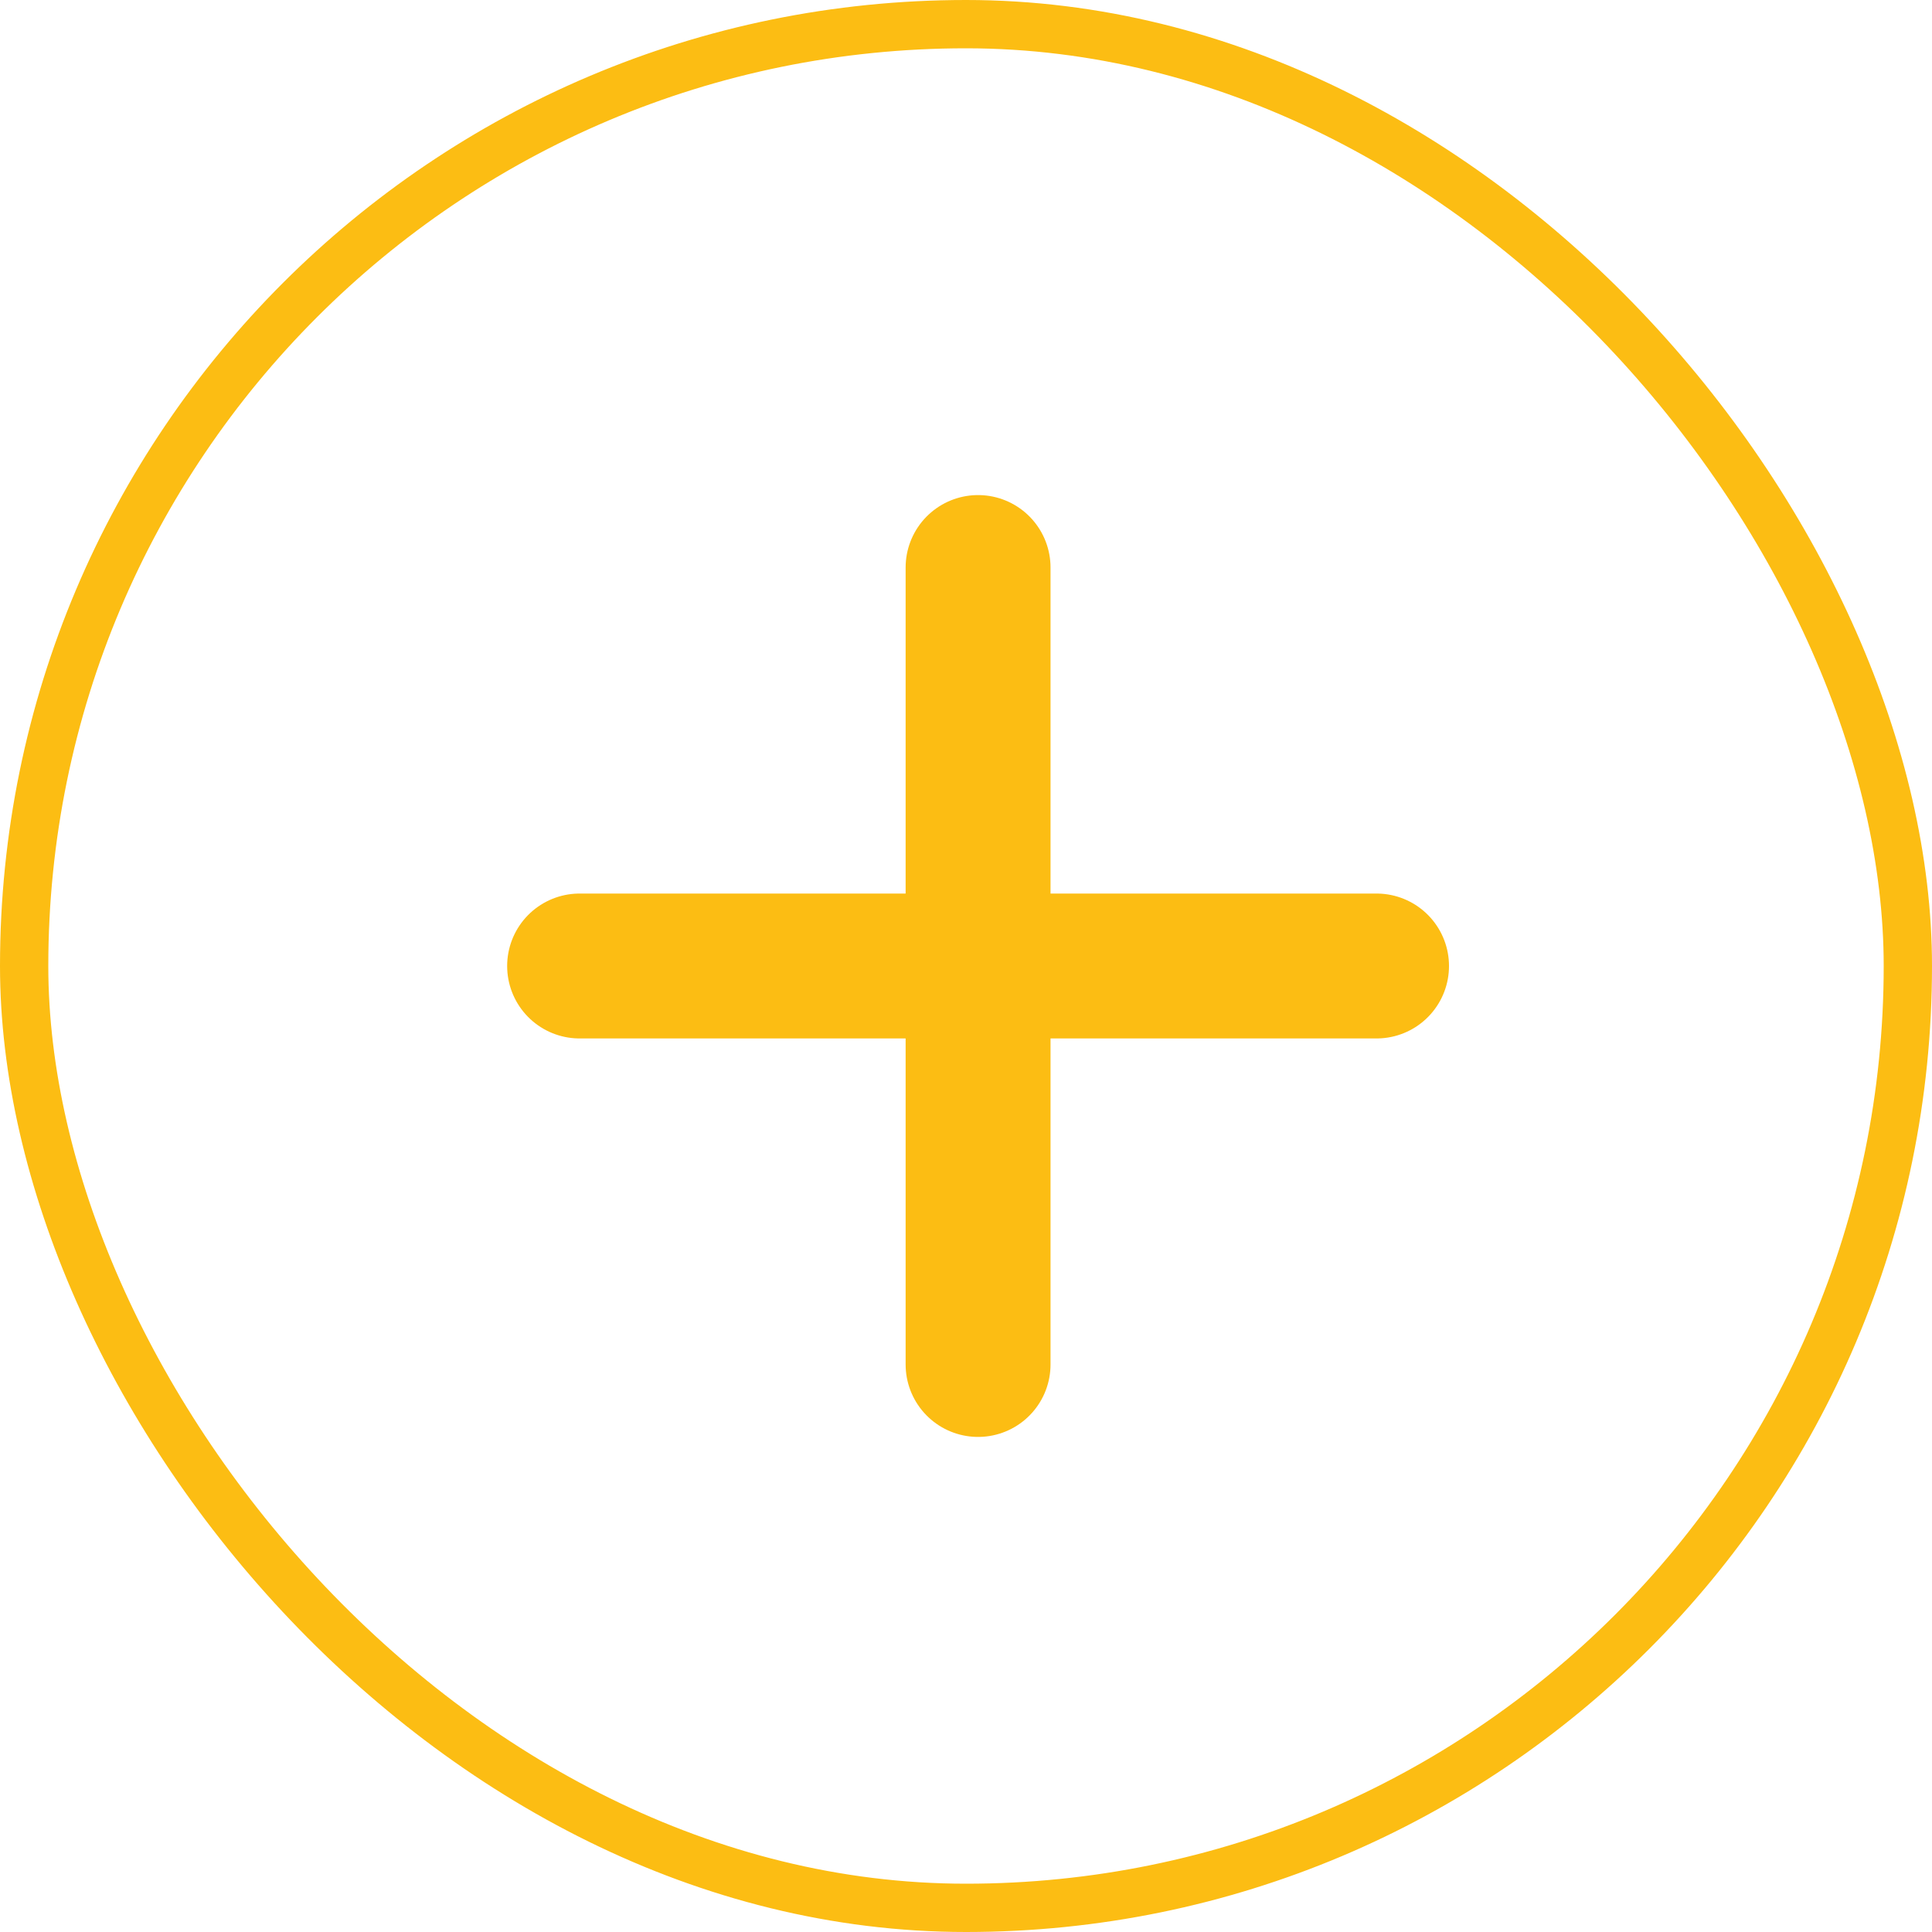 <svg width="40" height="40" viewBox="0 0 40 40" fill="none" xmlns="http://www.w3.org/2000/svg">
<rect x="0.5" y="0.5" width="39" height="39" rx="19.5" stroke="#FCBD13"/>
<path d="M12 20H28.5" stroke="#FCBD13" stroke-width="3" stroke-linecap="round"/>
<path d="M20.25 28.25L20.25 11.75" stroke="#FCBD13" stroke-width="3" stroke-linecap="round"/>
</svg>

